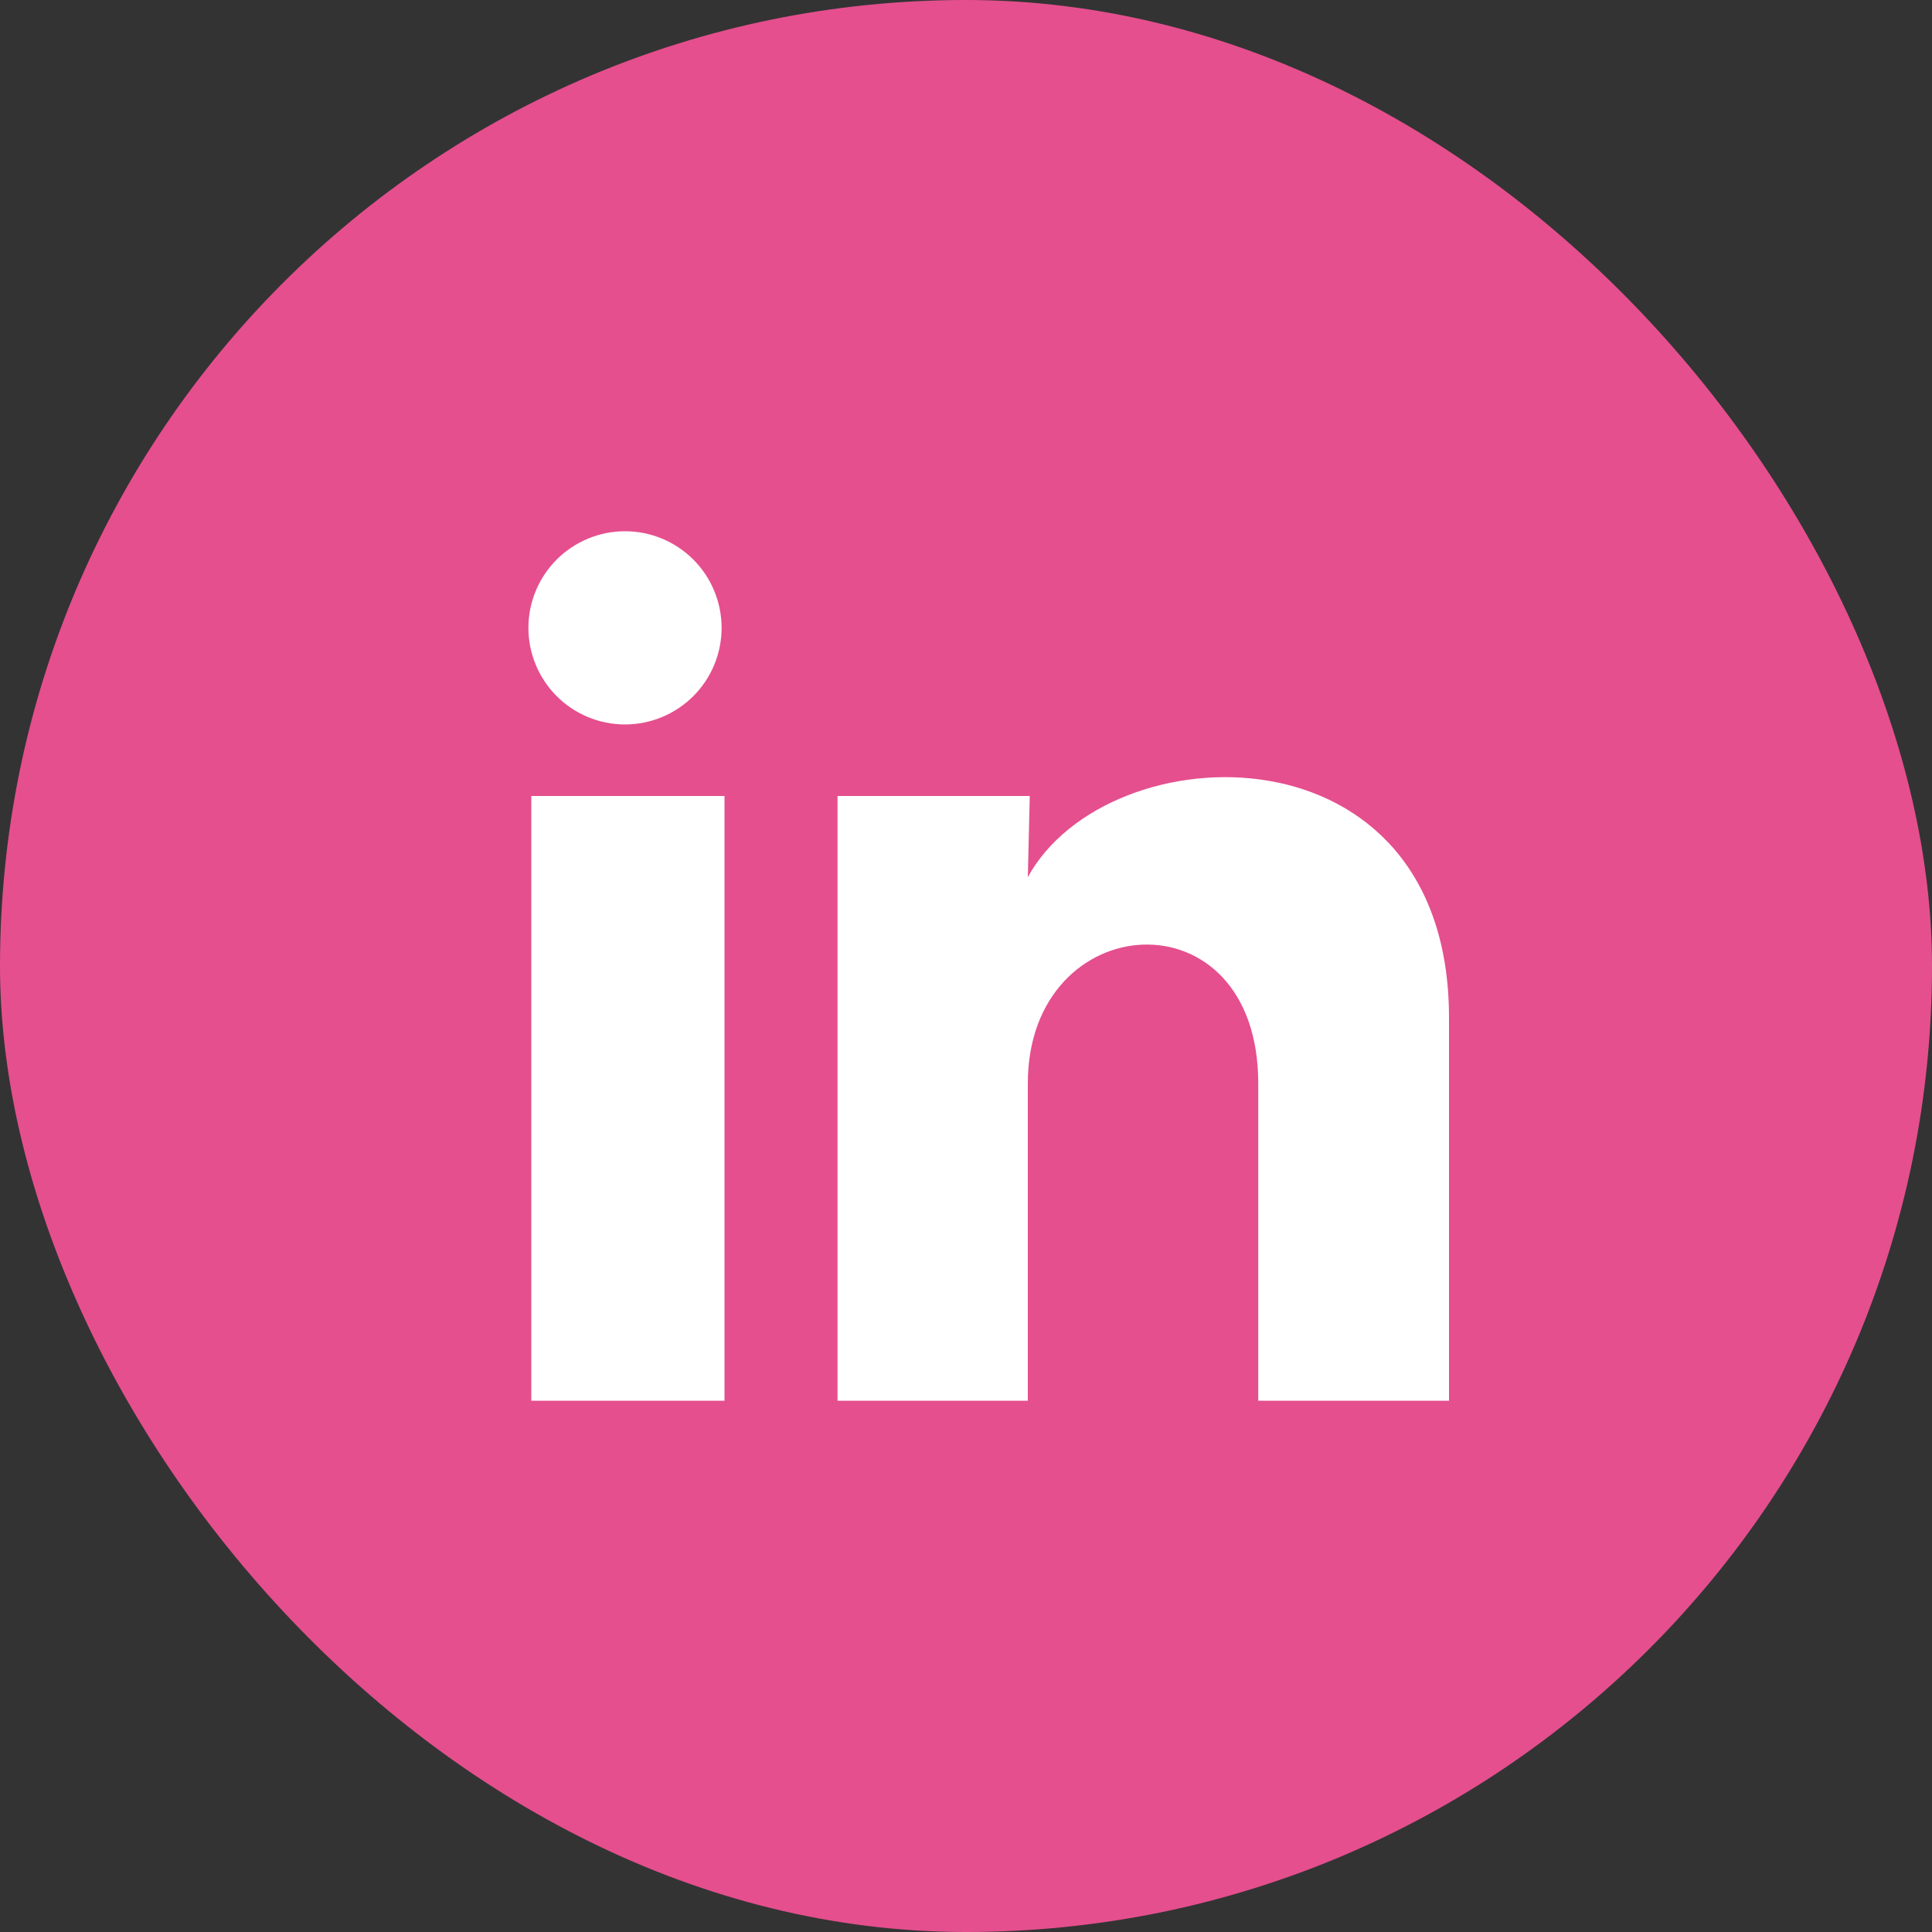 <svg width="38" height="38" viewBox="0 0 38 38" fill="none" xmlns="http://www.w3.org/2000/svg">
<rect x="0" y="0" width="38" height="38" fill="#333333" stroke="none"/>
<rect width="38" height="38" rx="19" fill="#E54F8E"/>
<path d="M14.193 12.35C14.193 12.854 13.992 13.337 13.636 13.693C13.279 14.049 12.796 14.249 12.292 14.249C11.788 14.249 11.305 14.048 10.949 13.692C10.593 13.335 10.393 12.852 10.393 12.348C10.393 11.844 10.594 11.361 10.95 11.005C11.307 10.649 11.79 10.449 12.294 10.449C12.798 10.449 13.281 10.65 13.637 11.006C13.993 11.363 14.193 11.846 14.193 12.35ZM14.25 15.656H10.45V27.55H14.25V15.656ZM20.254 15.656H16.473V27.55H20.216V21.308C20.216 17.831 24.748 17.509 24.748 21.308V27.55H28.5V20.017C28.5 14.155 21.793 14.373 20.216 17.252L20.254 15.656Z" fill="white"/>
</svg>
